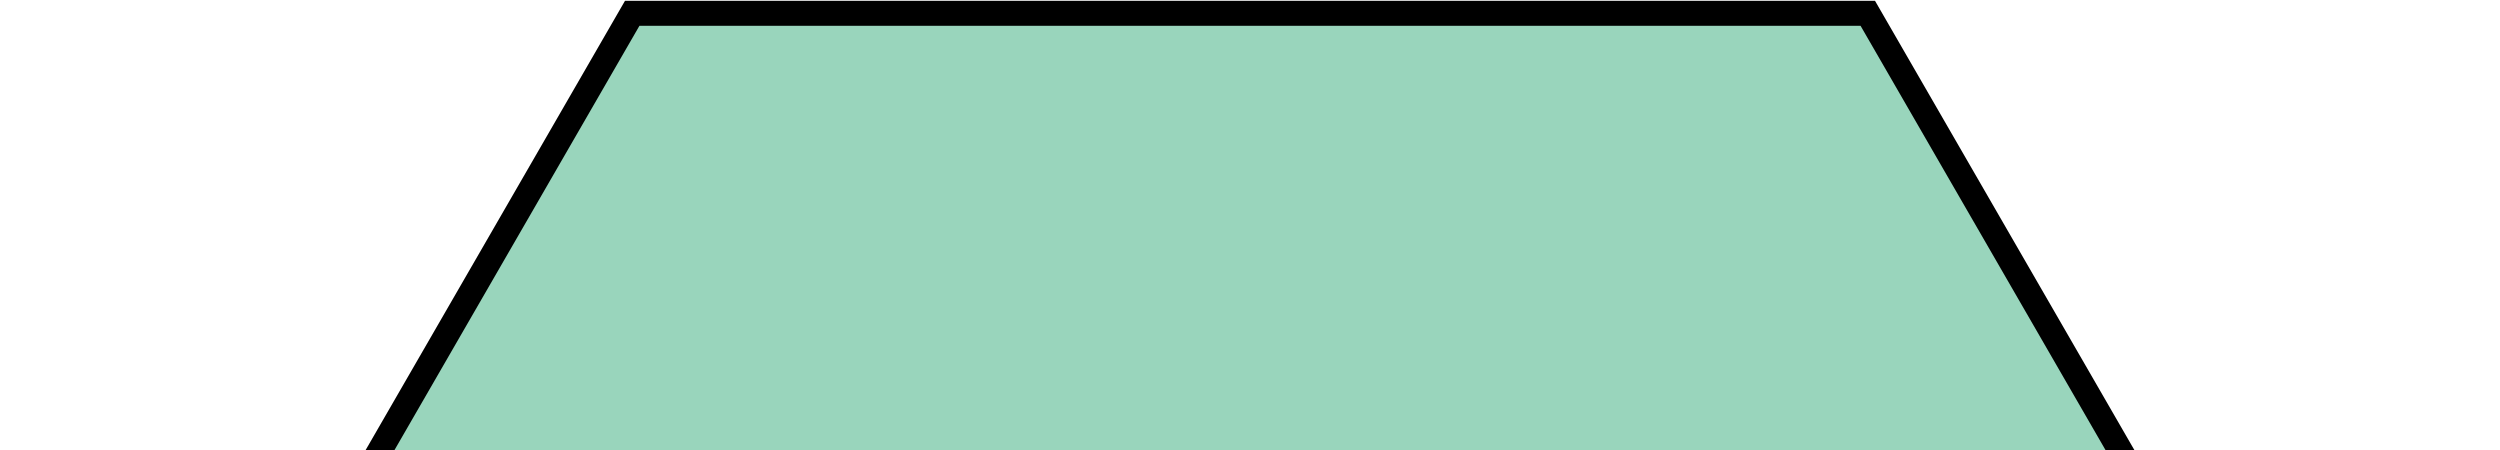 <svg width="300" height="54" viewBox="0 0 300 54" fill="none" xmlns="http://www.w3.org/2000/svg">
<path d="M75.866 258.404L1.732 130L75.866 1.596H224.134L298.268 130L224.134 258.404H75.866Z" fill="#99D5BC" stroke="black" stroke-width="3"/>
</svg>
